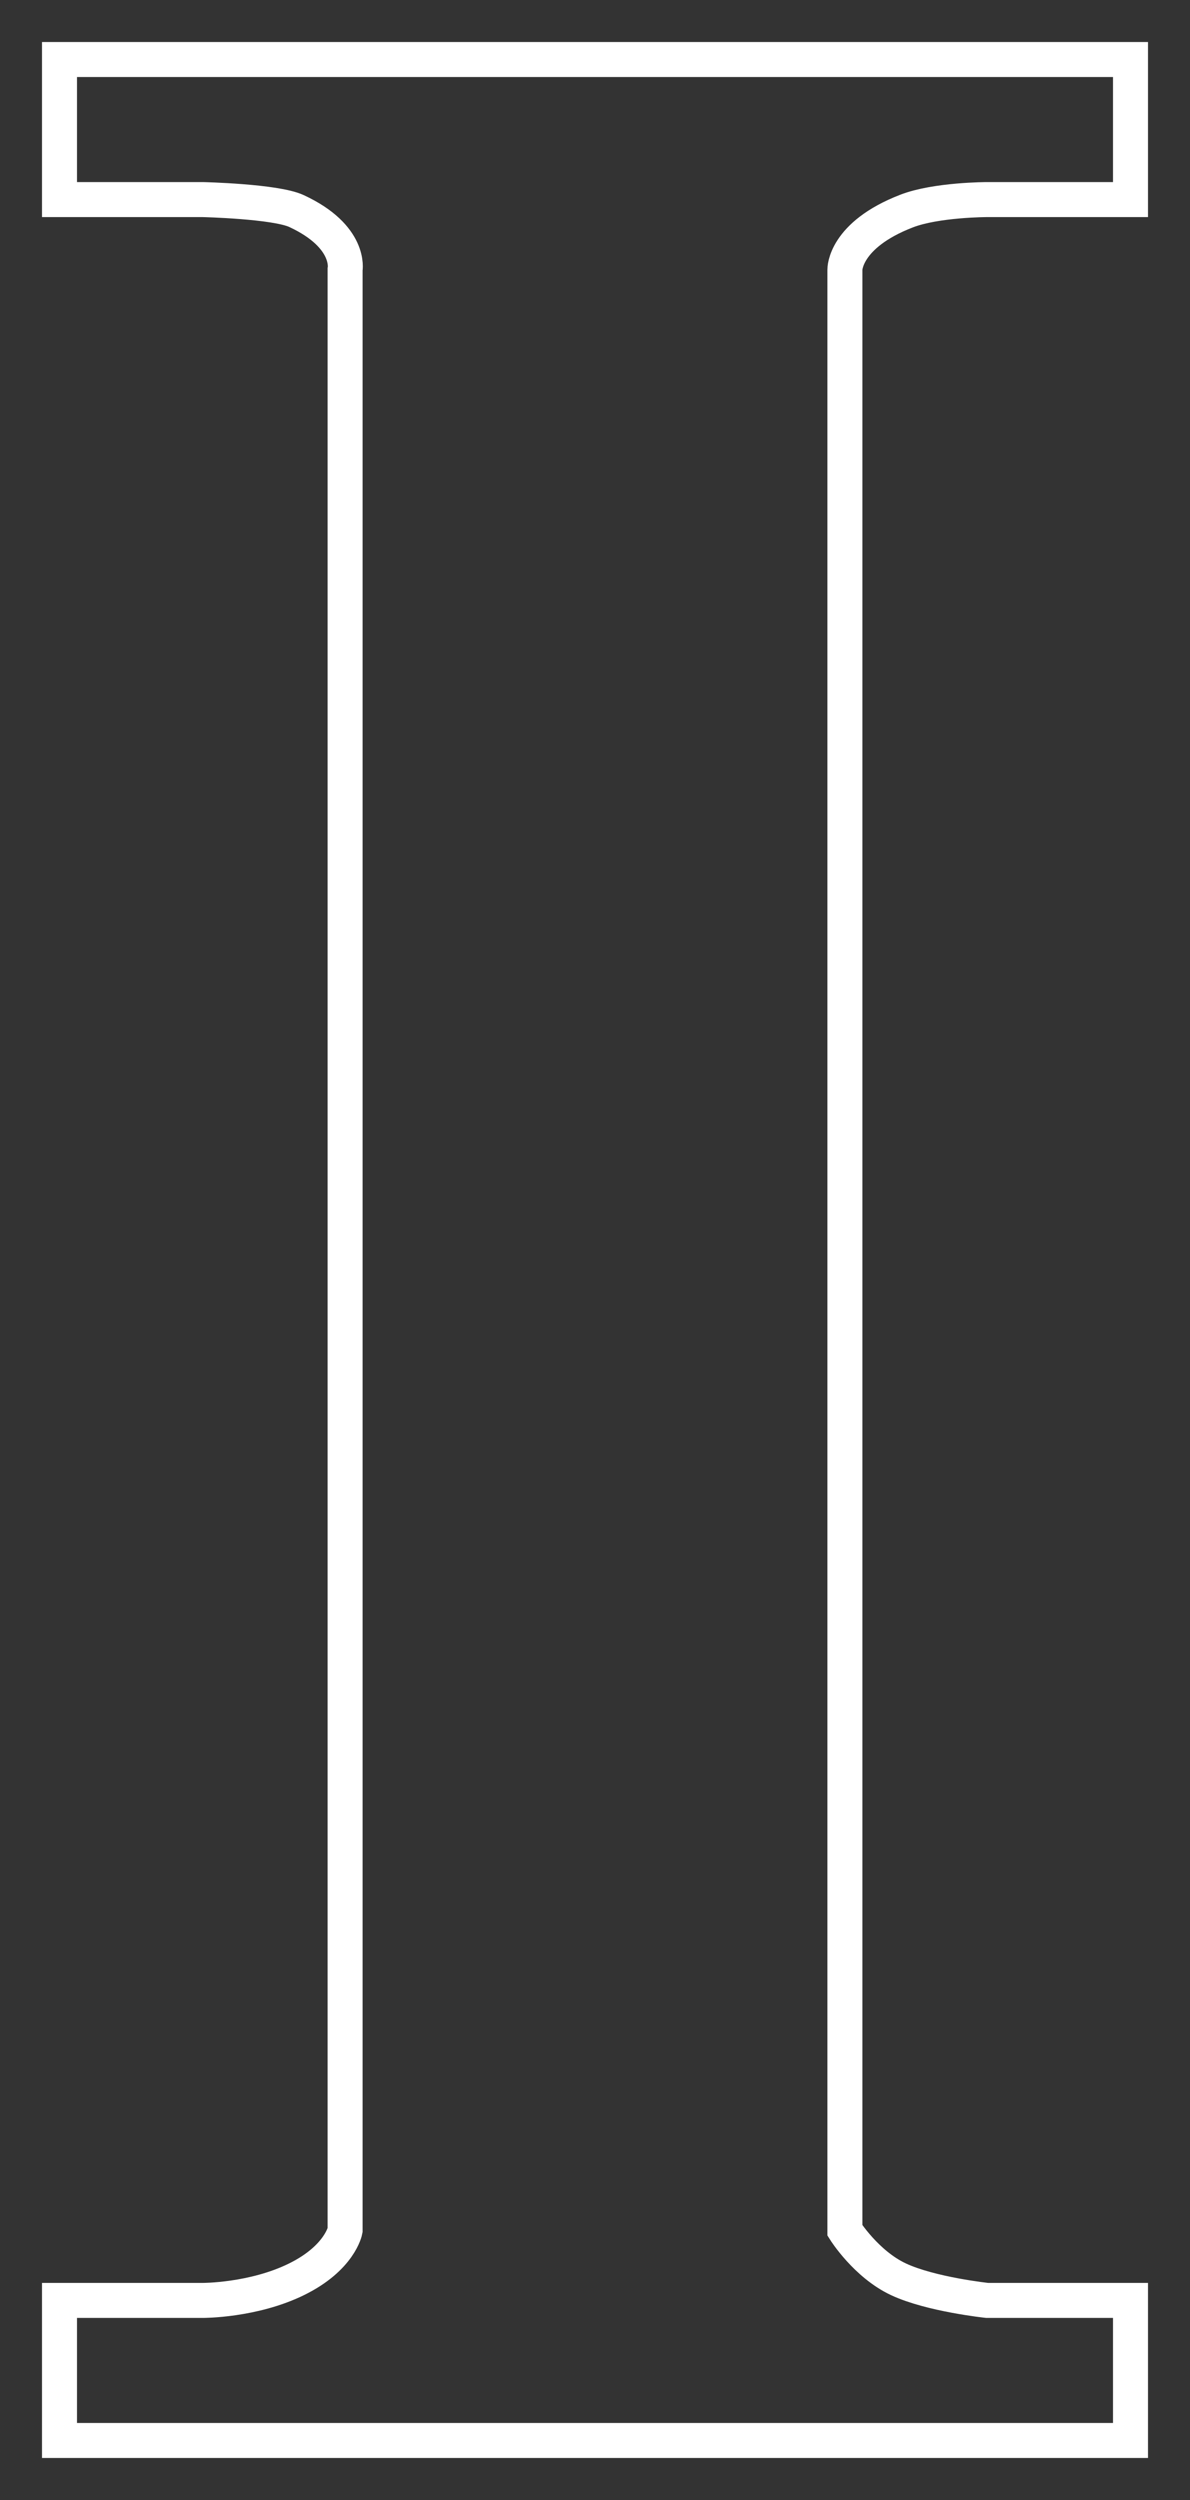<?xml version="1.0" encoding="UTF-8" standalone="no"?>
<svg viewBox="0 0 20 42" version="1.1" xmlns="http://www.w3.org/2000/svg" xmlns:xlink="http://www.w3.org/1999/xlink">
    <rect x="0" y="0" width="20" height="42" fill="#333333" stroke="none"/>
    <defs></defs>
    <g id="svgs" stroke="none" stroke-width="1" fill="none" fill-rule="evenodd">
        <g id="SVGs" transform="translate(-293, -59)" stroke="#FFFFFF" stroke-width="0.588">
            <path d="M294,62.353 L296.407,62.353 C296.407,62.353 297.63,62.381 297.984,62.546 C298.907,62.975 298.8,63.529 298.8,63.529 L298.8,96.471 C298.8,96.471 298.714,96.933 297.984,97.292 C297.254,97.651 296.407,97.647 296.407,97.647 L294,97.647 L294,100 L312,100 L312,97.647 L309.591,97.647 C309.591,97.647 308.645,97.547 308.1,97.292 C307.556,97.037 307.2,96.471 307.2,96.471 L307.2,63.529 C307.2,63.529 307.189,62.951 308.236,62.546 C308.734,62.353 309.591,62.353 309.591,62.353 L312,62.353 L312,60 L294,60 L294,62.353 Z" id="instapaper-white"></path>
        </g>
    </g>
</svg>
